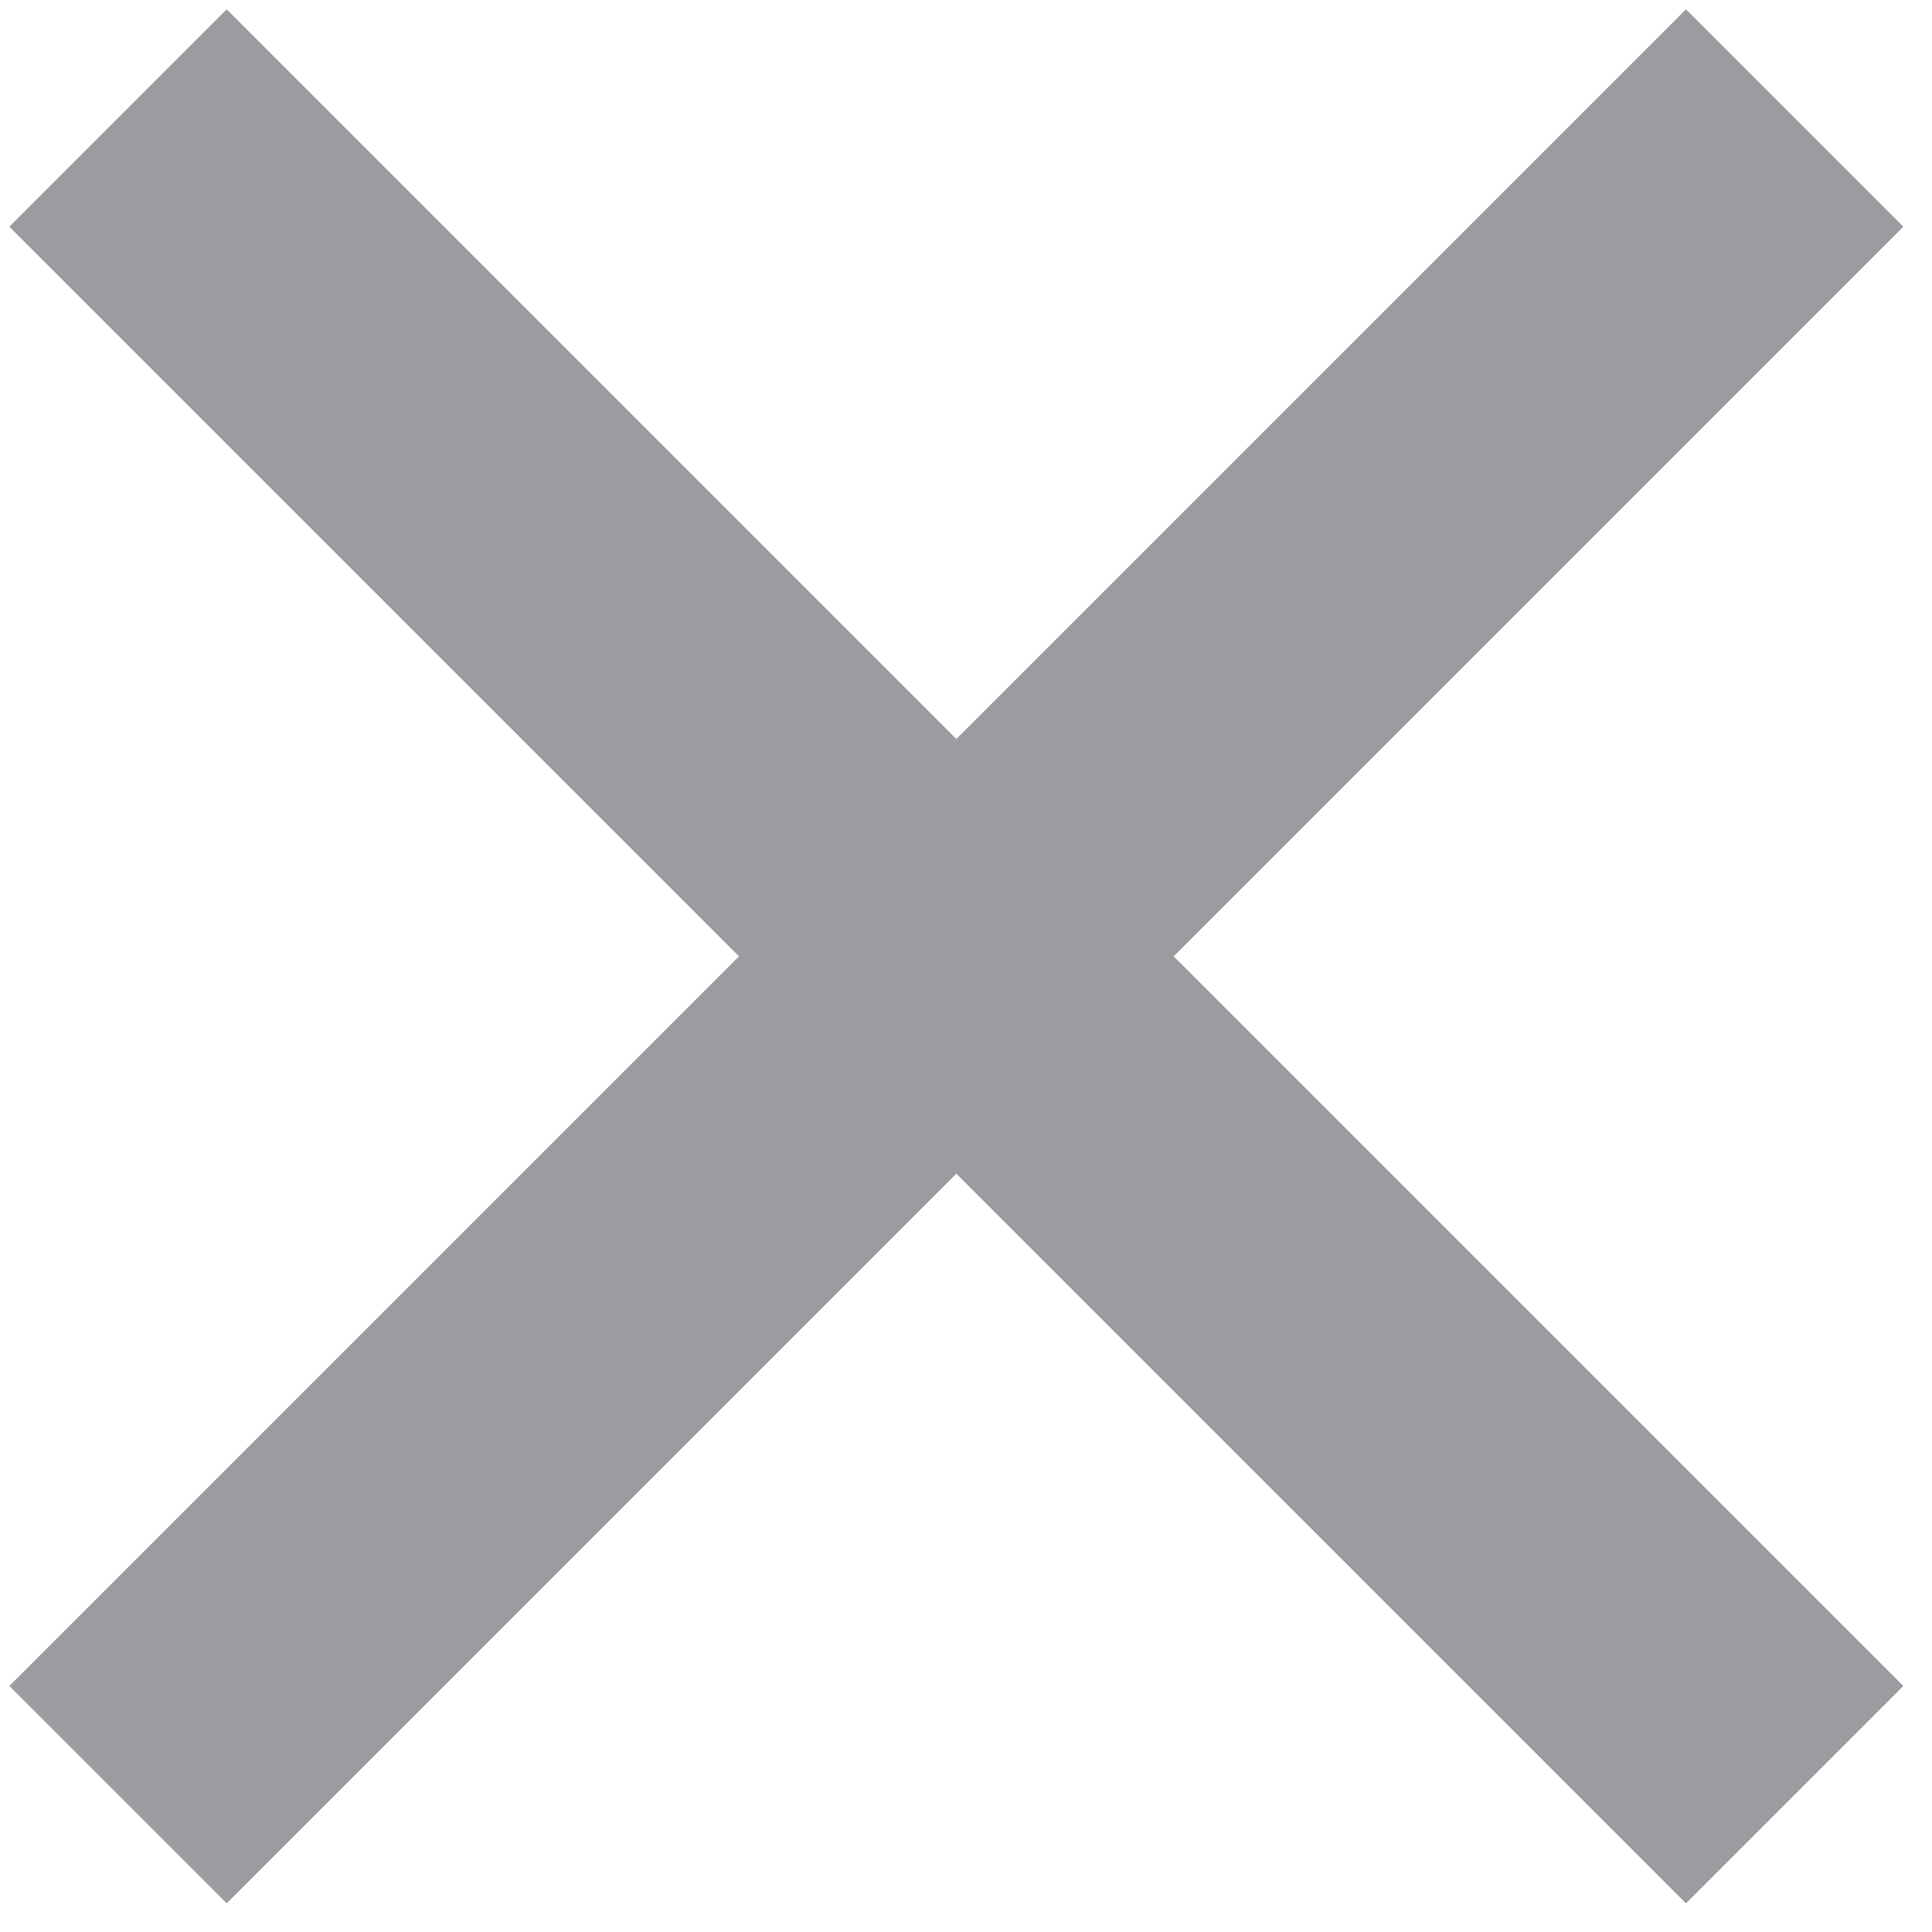 <?xml version="1.0" encoding="UTF-8" standalone="no"?>
<svg width="44px" height="44px" viewBox="0 0 44 44" version="1.1" xmlns="http://www.w3.org/2000/svg" xmlns:xlink="http://www.w3.org/1999/xlink">
    <!-- Generator: Sketch 3.8.3 (29802) - http://www.bohemiancoding.com/sketch -->
    <title>Slice 1</title>
    <desc>Created with Sketch.</desc>
    <defs></defs>
    <g id="Page-1" stroke="none" stroke-width="1" fill="none" fill-rule="evenodd">
        <rect id="Rectangle-74" fill="#9A9CA0" transform="translate(21.78, 21.78) rotate(-45) translate(-21.78, -21.78) " x="-5.22" y="18.28" width="54" height="7"></rect>
        <rect id="Rectangle-74" fill="#9A9CA0" transform="translate(21.78, 21.78) rotate(225) translate(-21.78, -21.78) " x="-5.22" y="18.28" width="54" height="7"></rect>
    </g>
</svg>